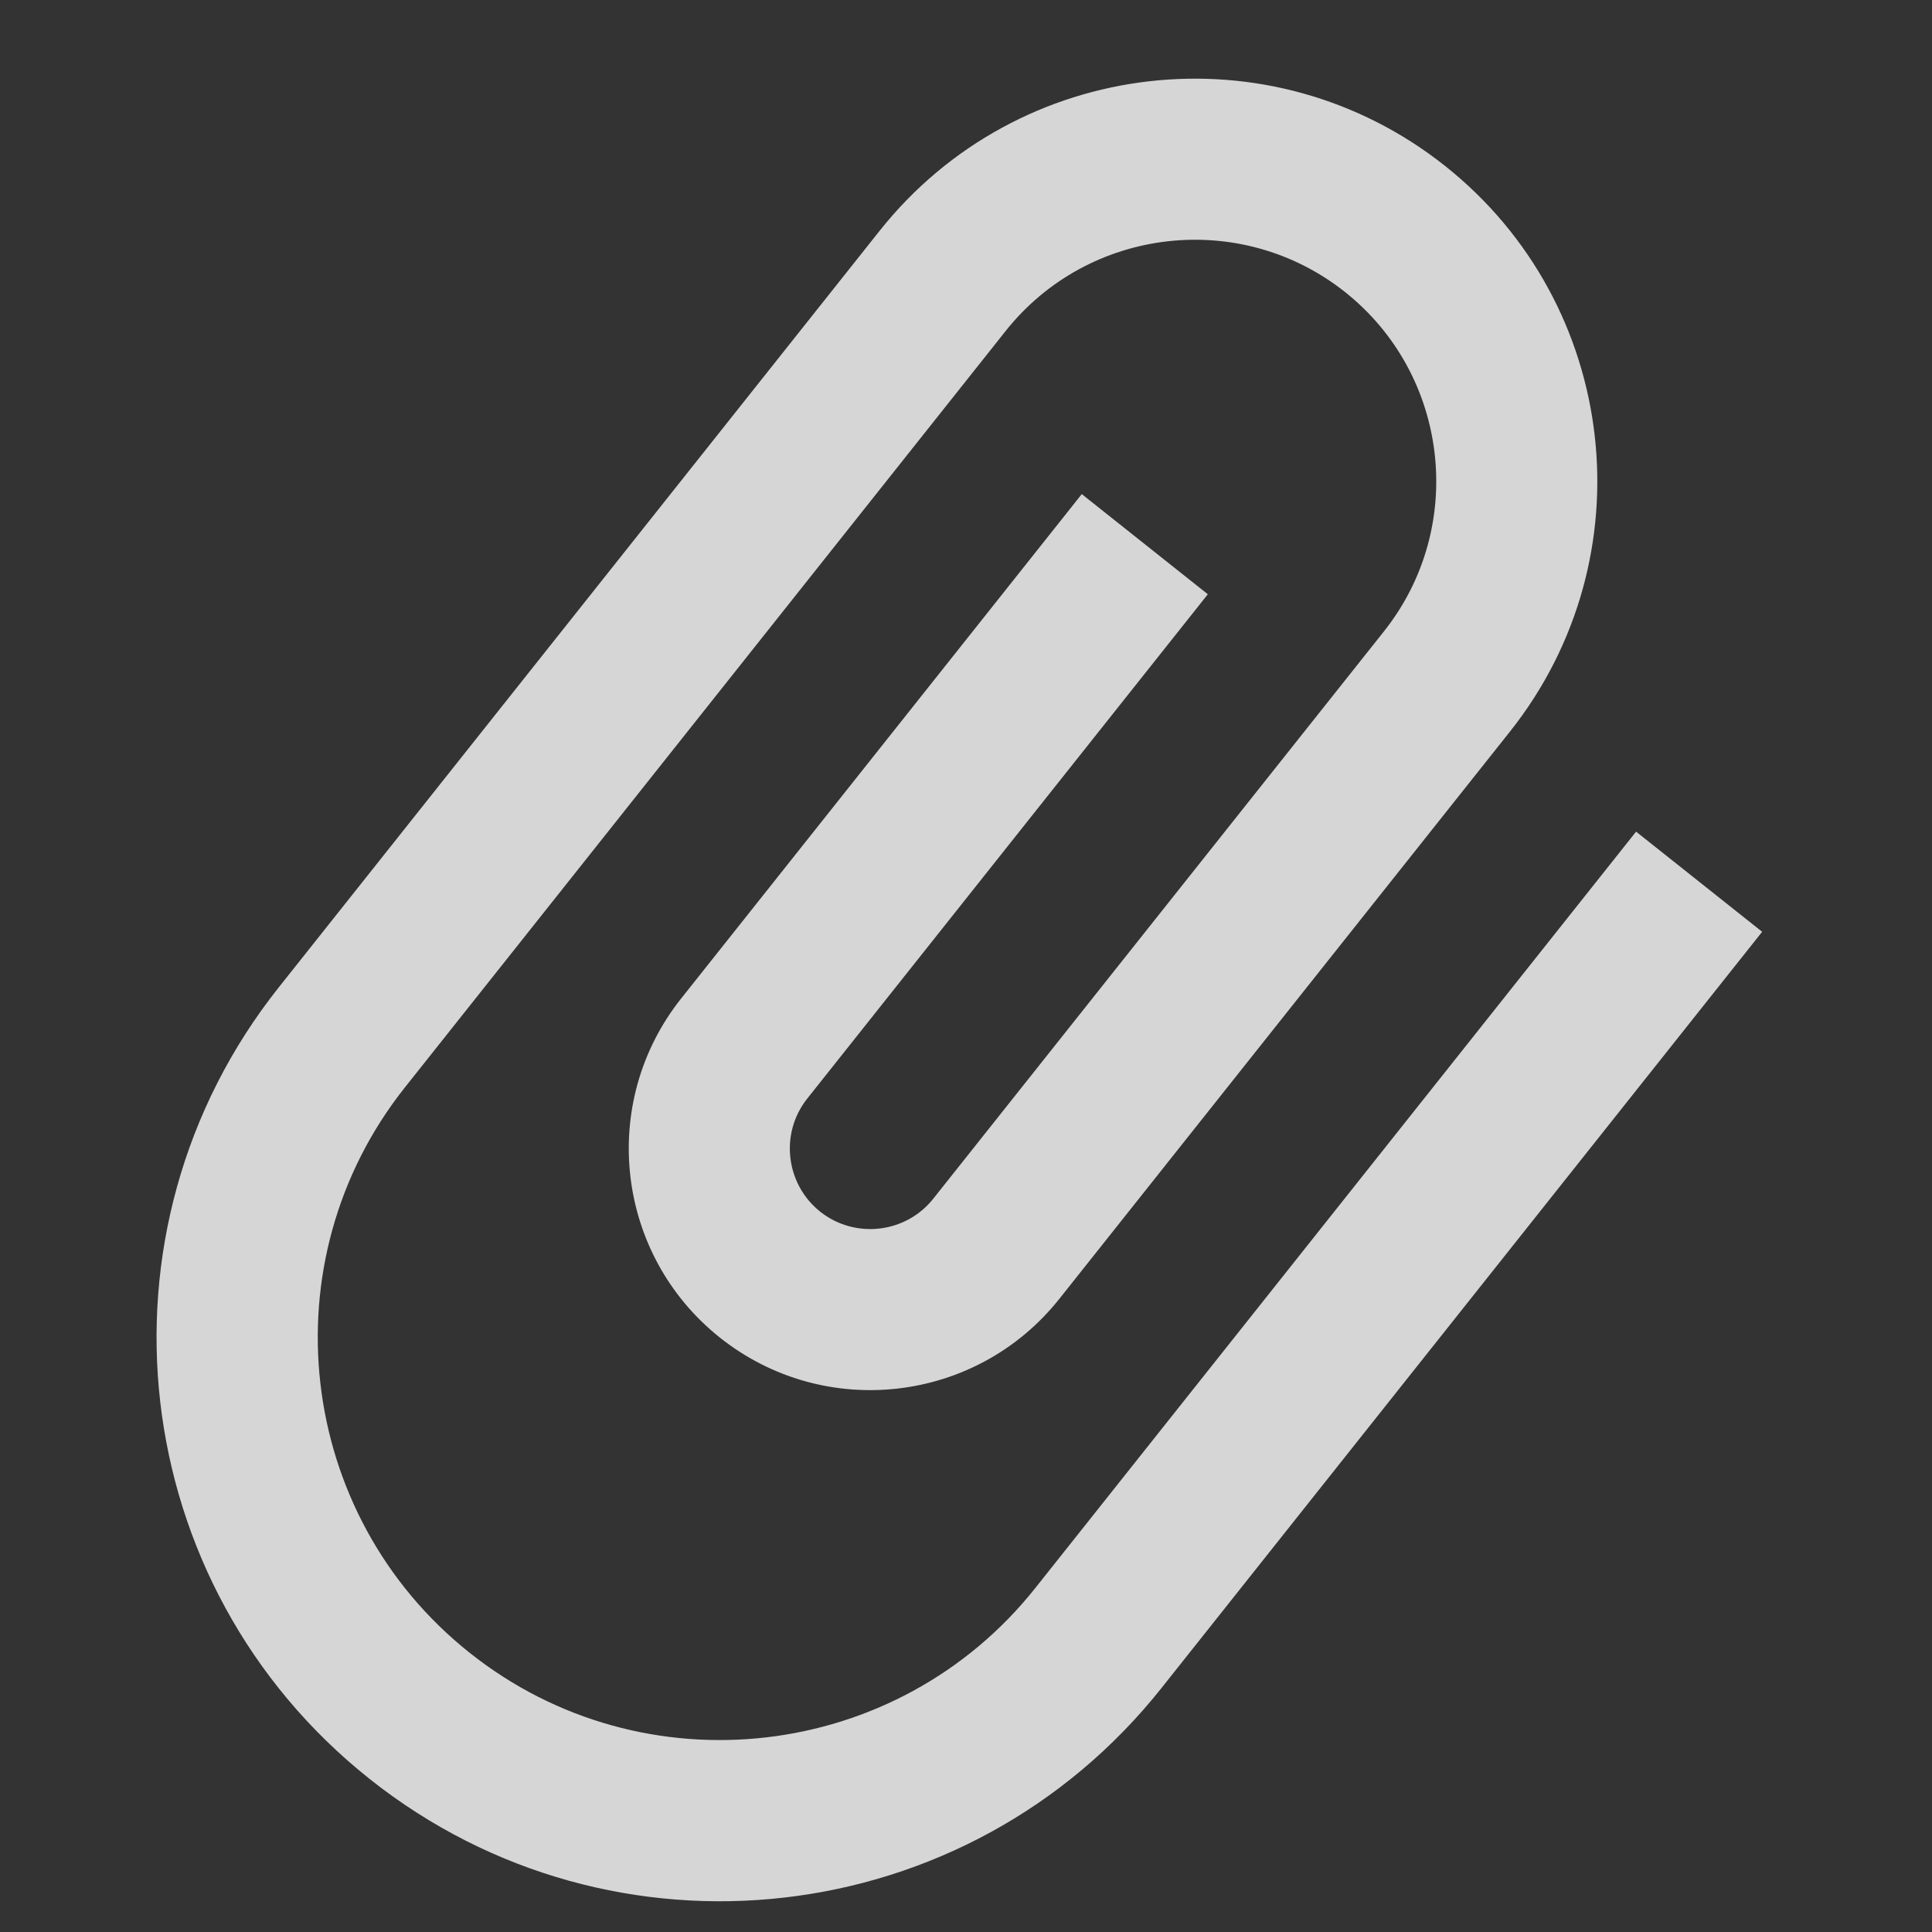 <svg width="24" height="24" viewBox="0 0 24 24" fill="none" xmlns="http://www.w3.org/2000/svg">
    <rect x="0" y="0" width="24" height="24" fill="#333333" stroke="none"/>
    <g opacity="0.8">
        <g clip-path="url(#clip0_47_137)">
            <path d="M20.324 10.331L12.861 19.727C11.146 21.886 7.994 22.248 5.836 20.533C3.677 18.818 3.315 15.667 5.03 13.508L12.493 4.111C13.522 2.816 15.413 2.599 16.709 3.628C18.004 4.657 18.221 6.548 17.192 7.843L11.594 14.89C11.252 15.322 10.621 15.394 10.189 15.052C9.758 14.709 9.685 14.078 10.028 13.647L15.004 7.382L13.438 6.138L8.462 12.403C7.431 13.7 7.648 15.587 8.945 16.618C10.243 17.648 12.13 17.432 13.16 16.134L18.758 9.087C20.475 6.925 20.114 3.779 17.952 2.062C15.79 0.345 12.645 0.705 10.927 2.867L3.464 12.264C1.059 15.291 1.564 19.695 4.592 22.099C7.619 24.504 12.022 23.999 14.427 20.971L21.89 11.575L20.324 10.331Z" fill="white"/>
        </g>
    </g>
    <defs>
        <clipPath id="clip0_47_137">
            <rect width="24" height="24" rx="1" fill="white"/>
        </clipPath>
    </defs>
</svg>
